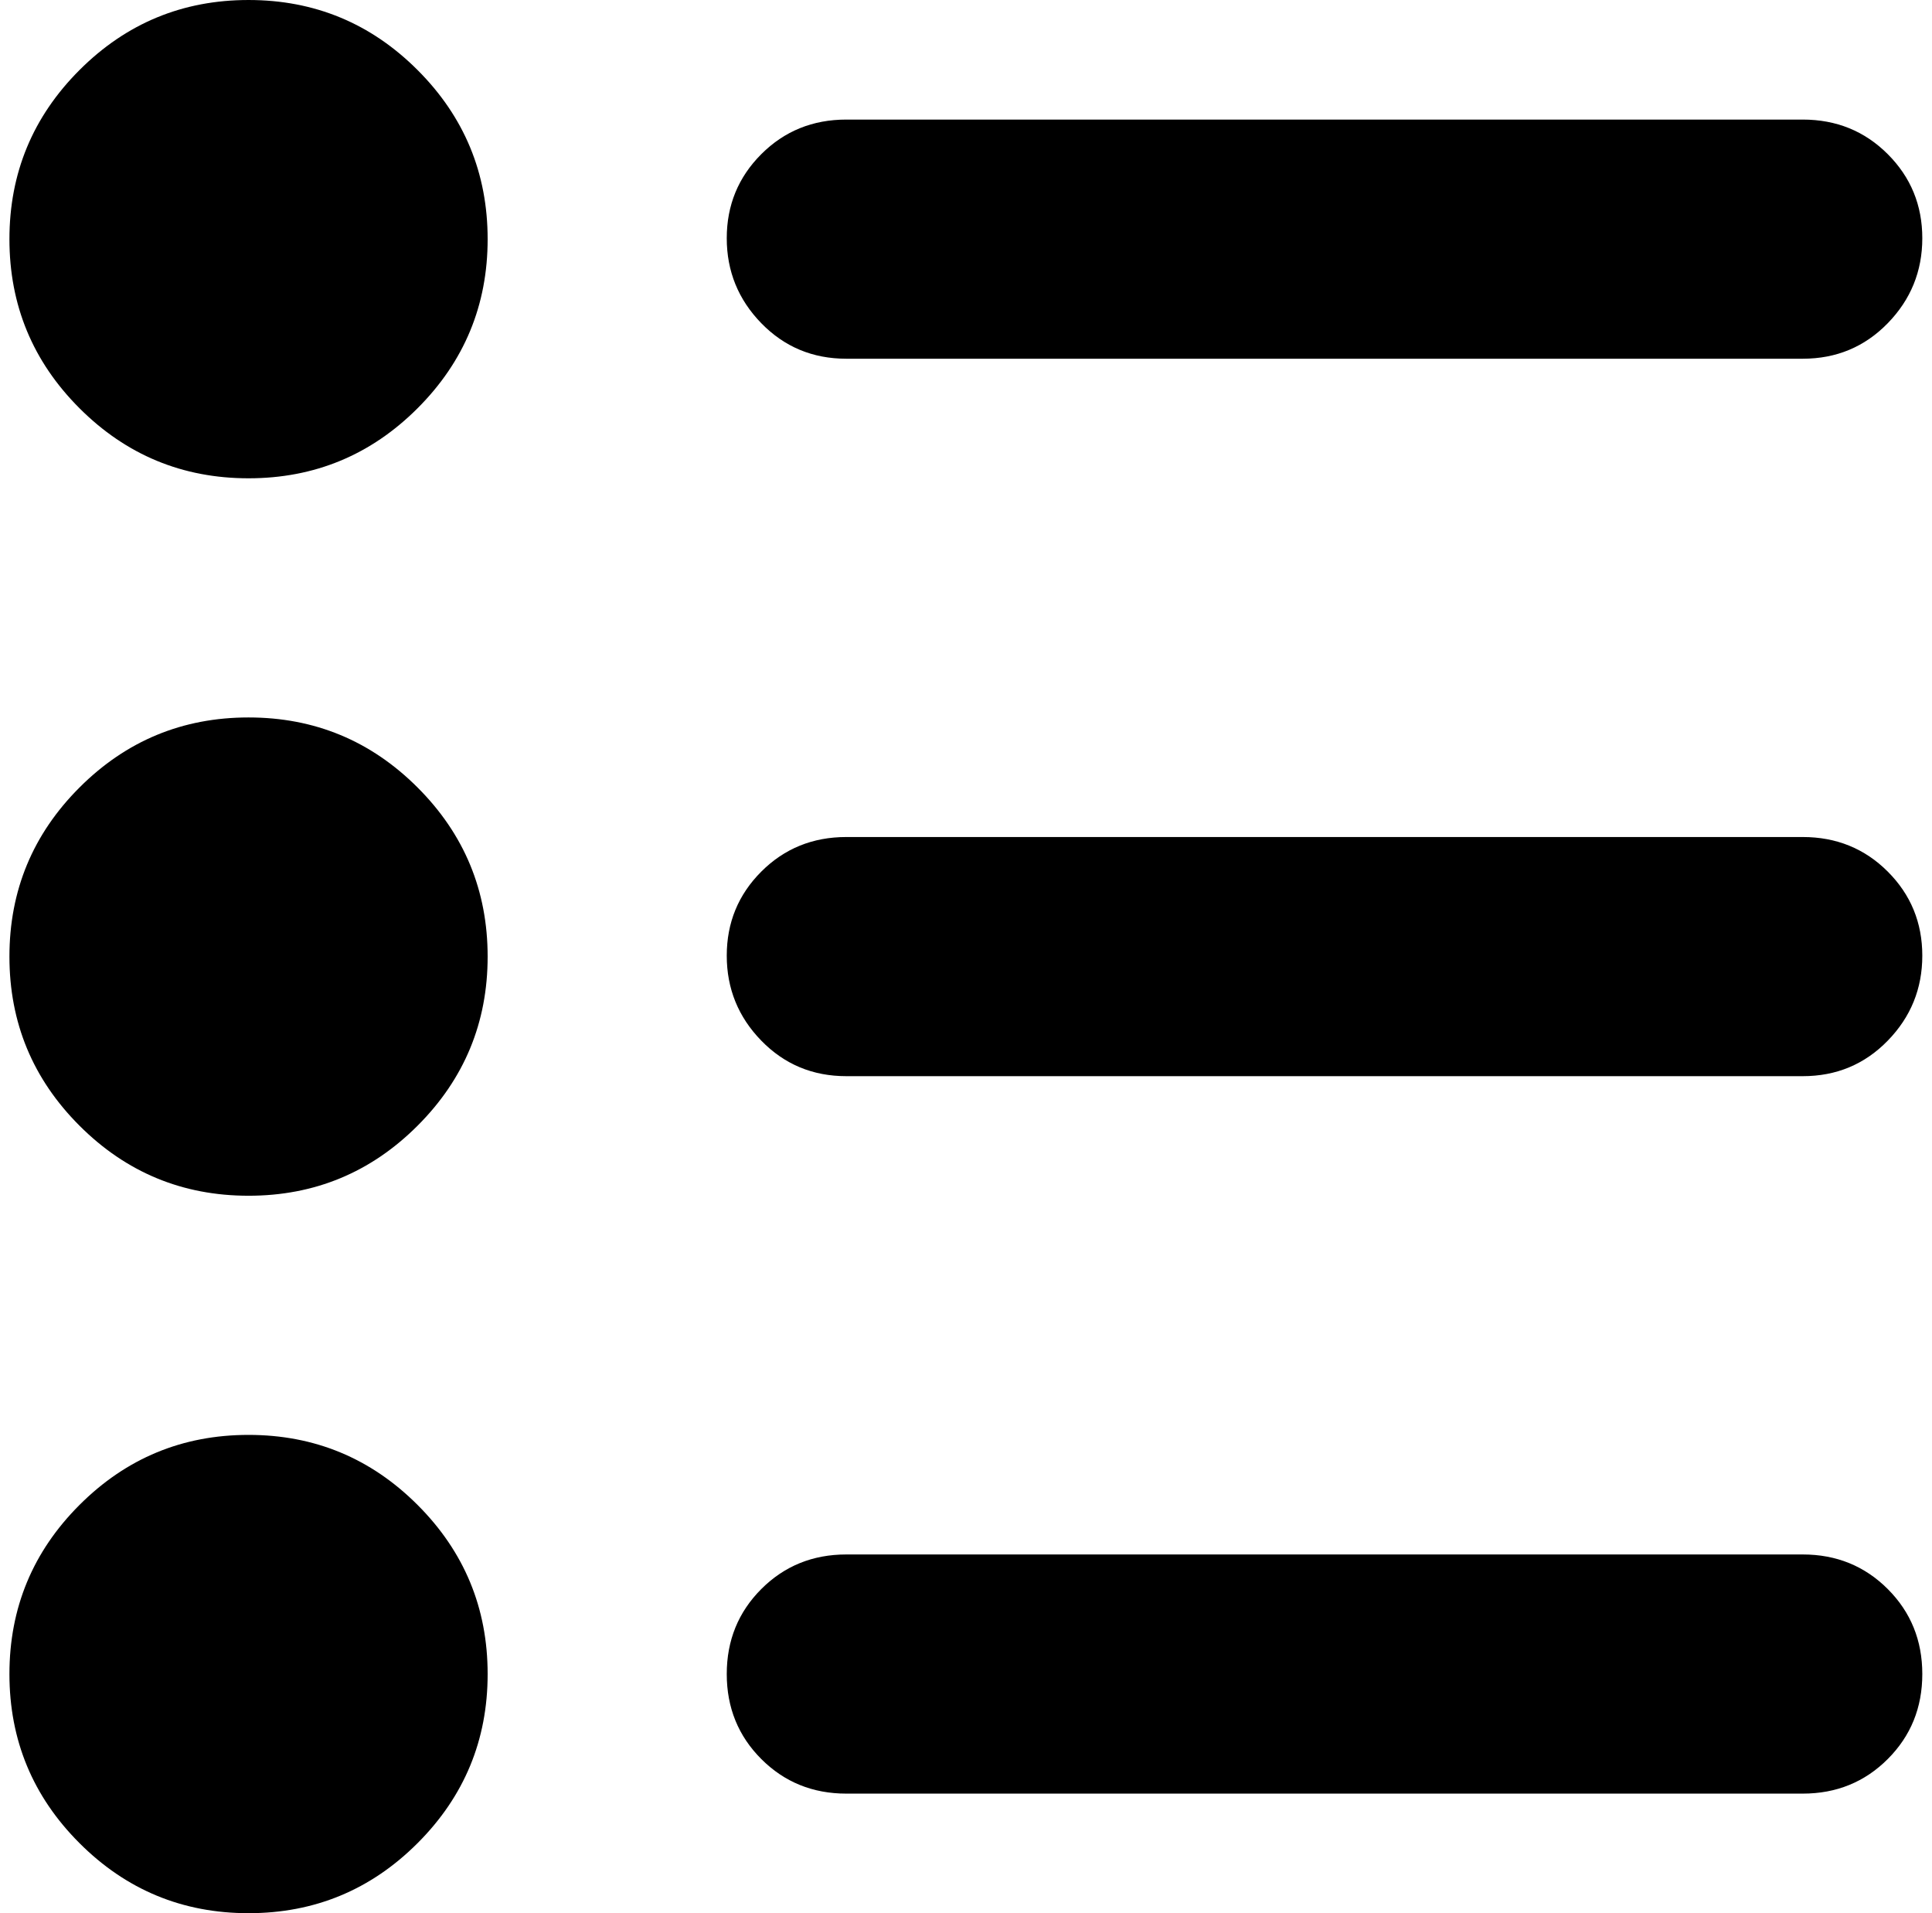 <svg xmlns="http://www.w3.org/2000/svg" width="1.01em" height="1em" viewBox="0 0 1025 1024"><path fill="currentColor" d="M960.428 576h-512q-27 0-45.5-19t-18.5-45.5t18.5-45t45.5-18.5h512q27 0 45.5 18.5t18.5 45t-18.5 45.5t-45.5 19m0-384h-512q-27 0-45.5-19t-18.5-45.5t18.5-45t45.5-18.5h512q27 0 45.5 18.5t18.5 45t-18.5 45.5t-45.5 19m-832 832q-53 0-90.5-37.5T.428 896t37.5-90.5t90.5-37.5t90.5 37.5t37.5 90.5t-37.5 90.5t-90.5 37.5m0-384q-53 0-90.5-37.5T.428 512t37.5-90.5t90.5-37.5t90.5 37.5t37.5 90.5t-37.5 90.5t-90.5 37.5m0-384q-53 0-90.5-37.5T.428 128t37.5-90.5t90.5-37.5t90.5 37.5t37.5 90.5t-37.5 90.5t-90.5 37.5m320 576h512q27 0 45.5 18.5t18.5 45.5t-18.5 45.5t-45.5 18.5h-512q-27 0-45.5-18.5t-18.5-45.5t18.5-45.5t45.5-18.5"/></svg>